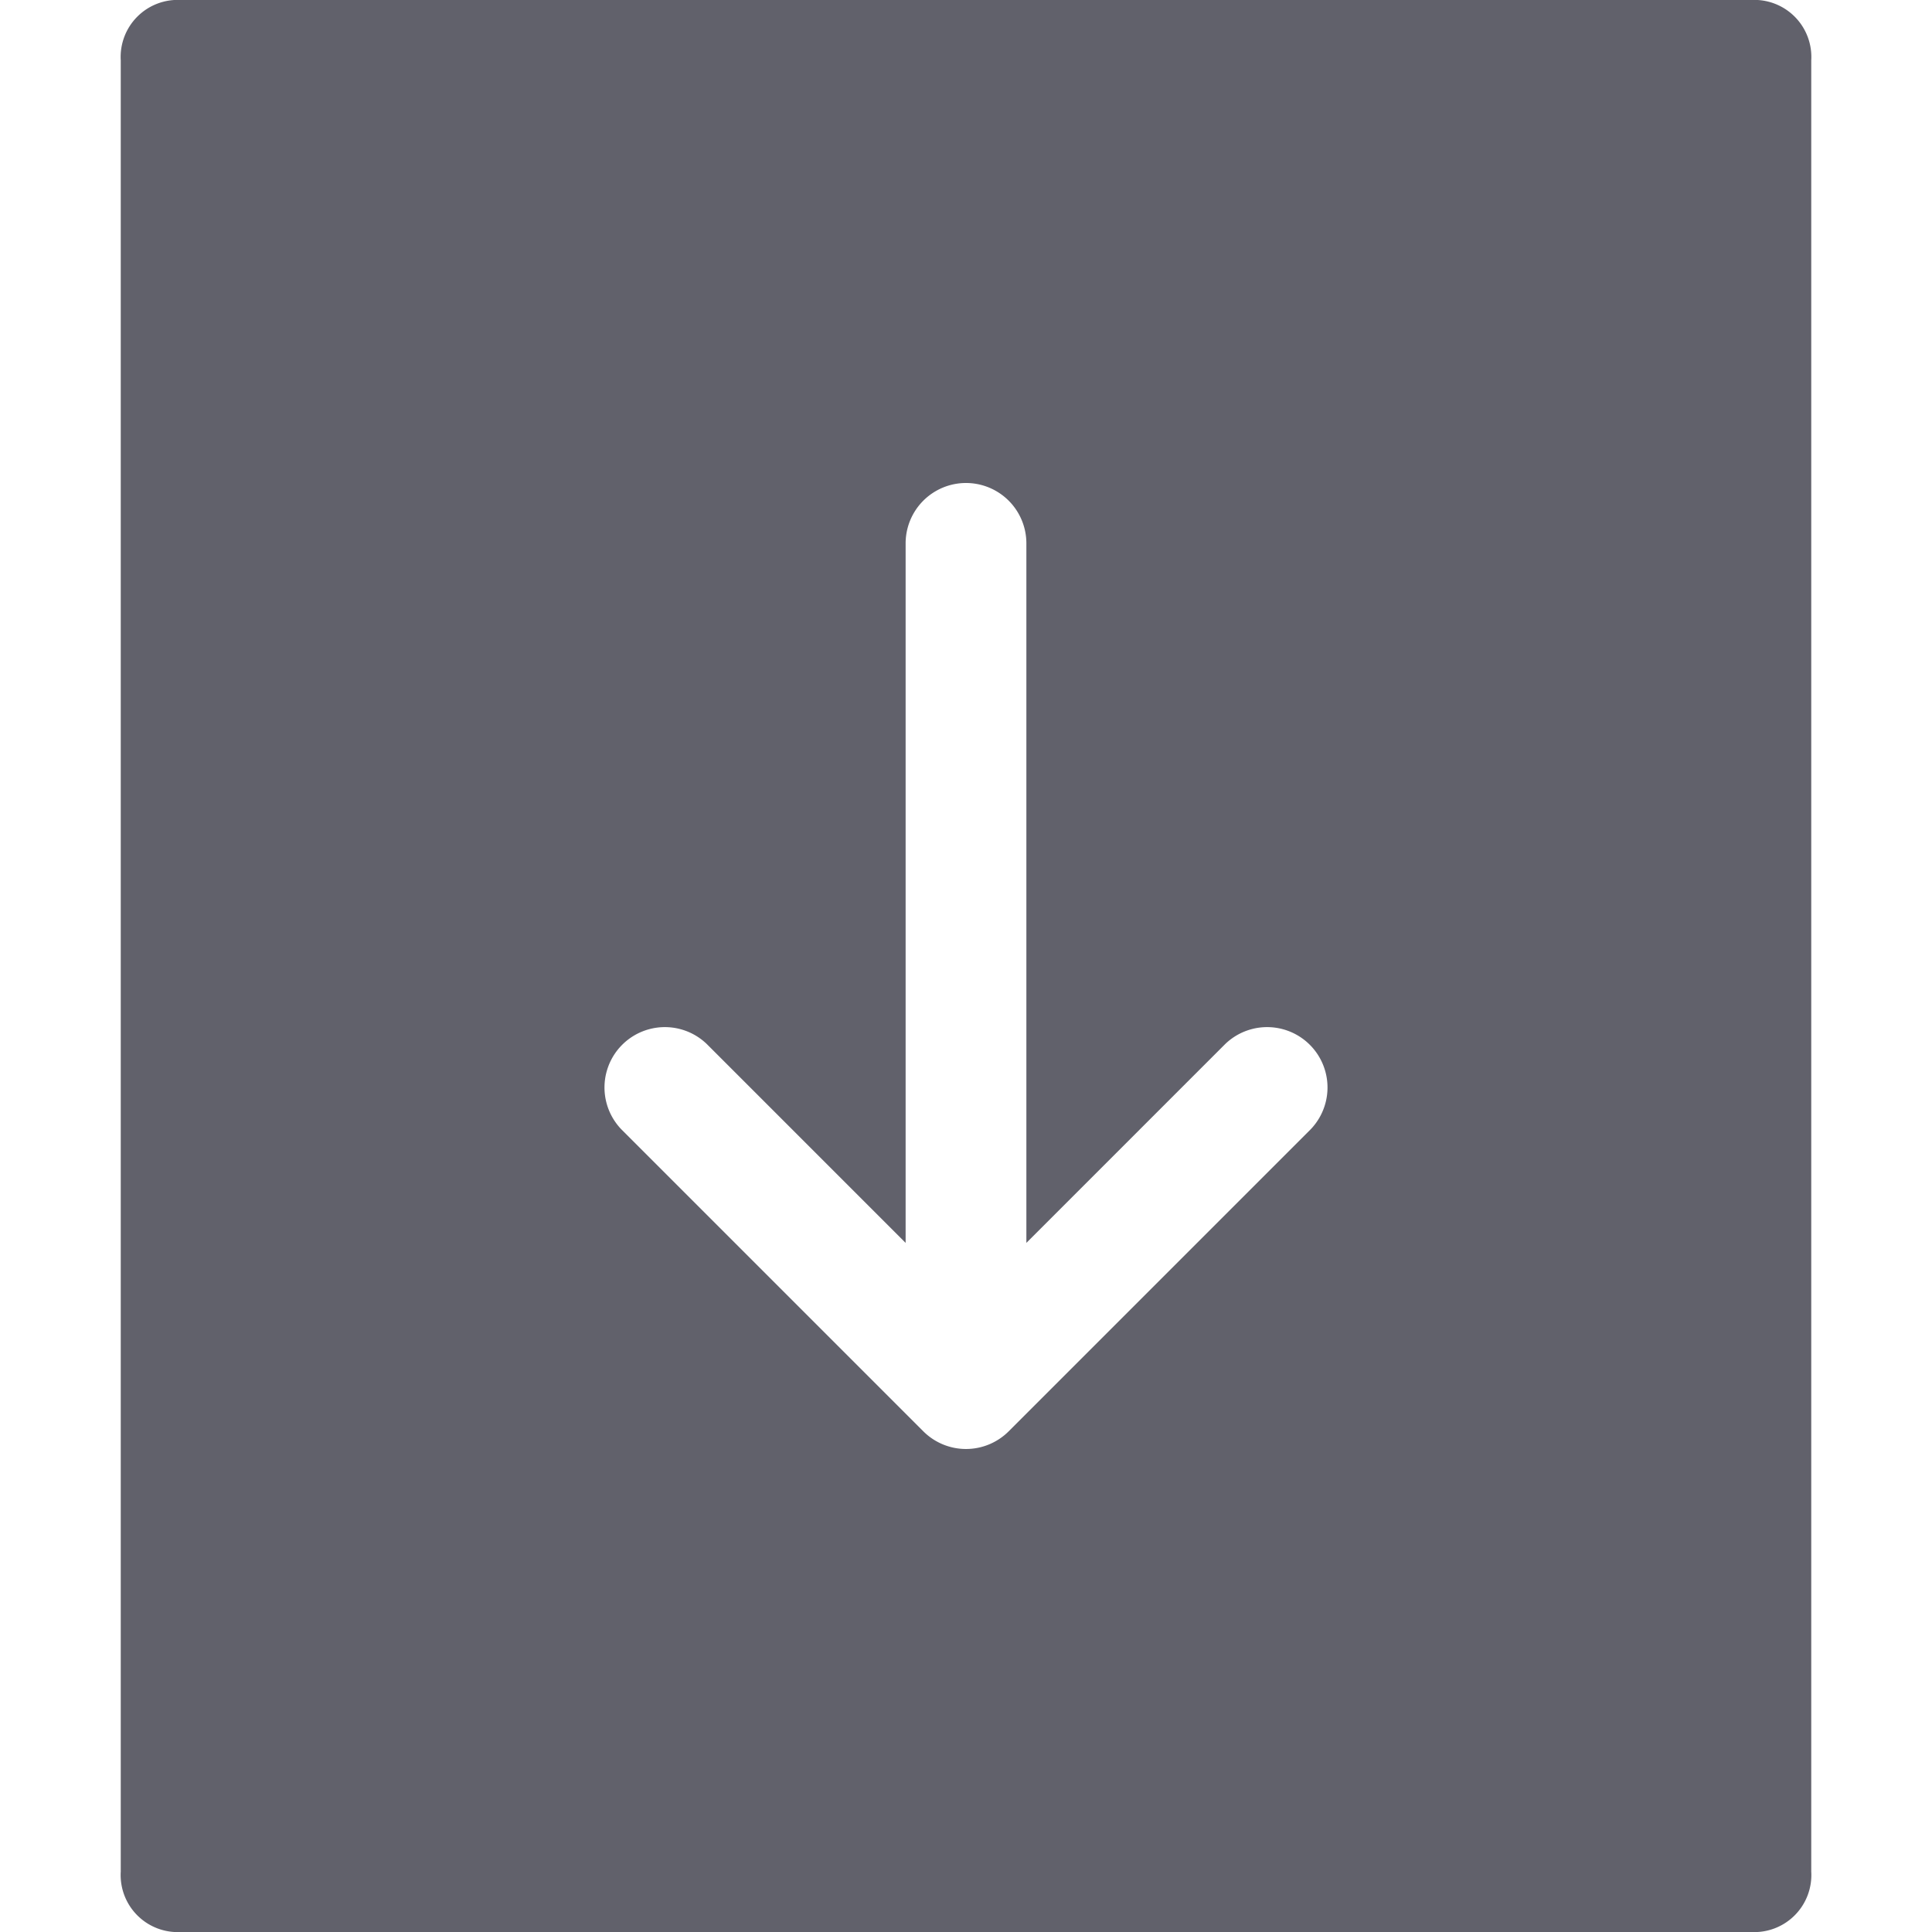<svg xmlns="http://www.w3.org/2000/svg" height="24" width="24" viewBox="0 0 32 32"><path d="M29,0H3A.945.945,0,0,0,2,1V31a.945.945,0,0,0,1,1H29a.945.945,0,0,0,1-1V1A.945.945,0,0,0,29,0ZM21.707,18.707l-5,5a1,1,0,0,1-1.414,0l-5-5a1,1,0,0,1,1.414-1.414L15,20.586V9a1,1,0,0,1,2,0V20.586l3.293-3.293a1,1,0,0,1,1.414,1.414Z" fill="#61616b"></path></svg>